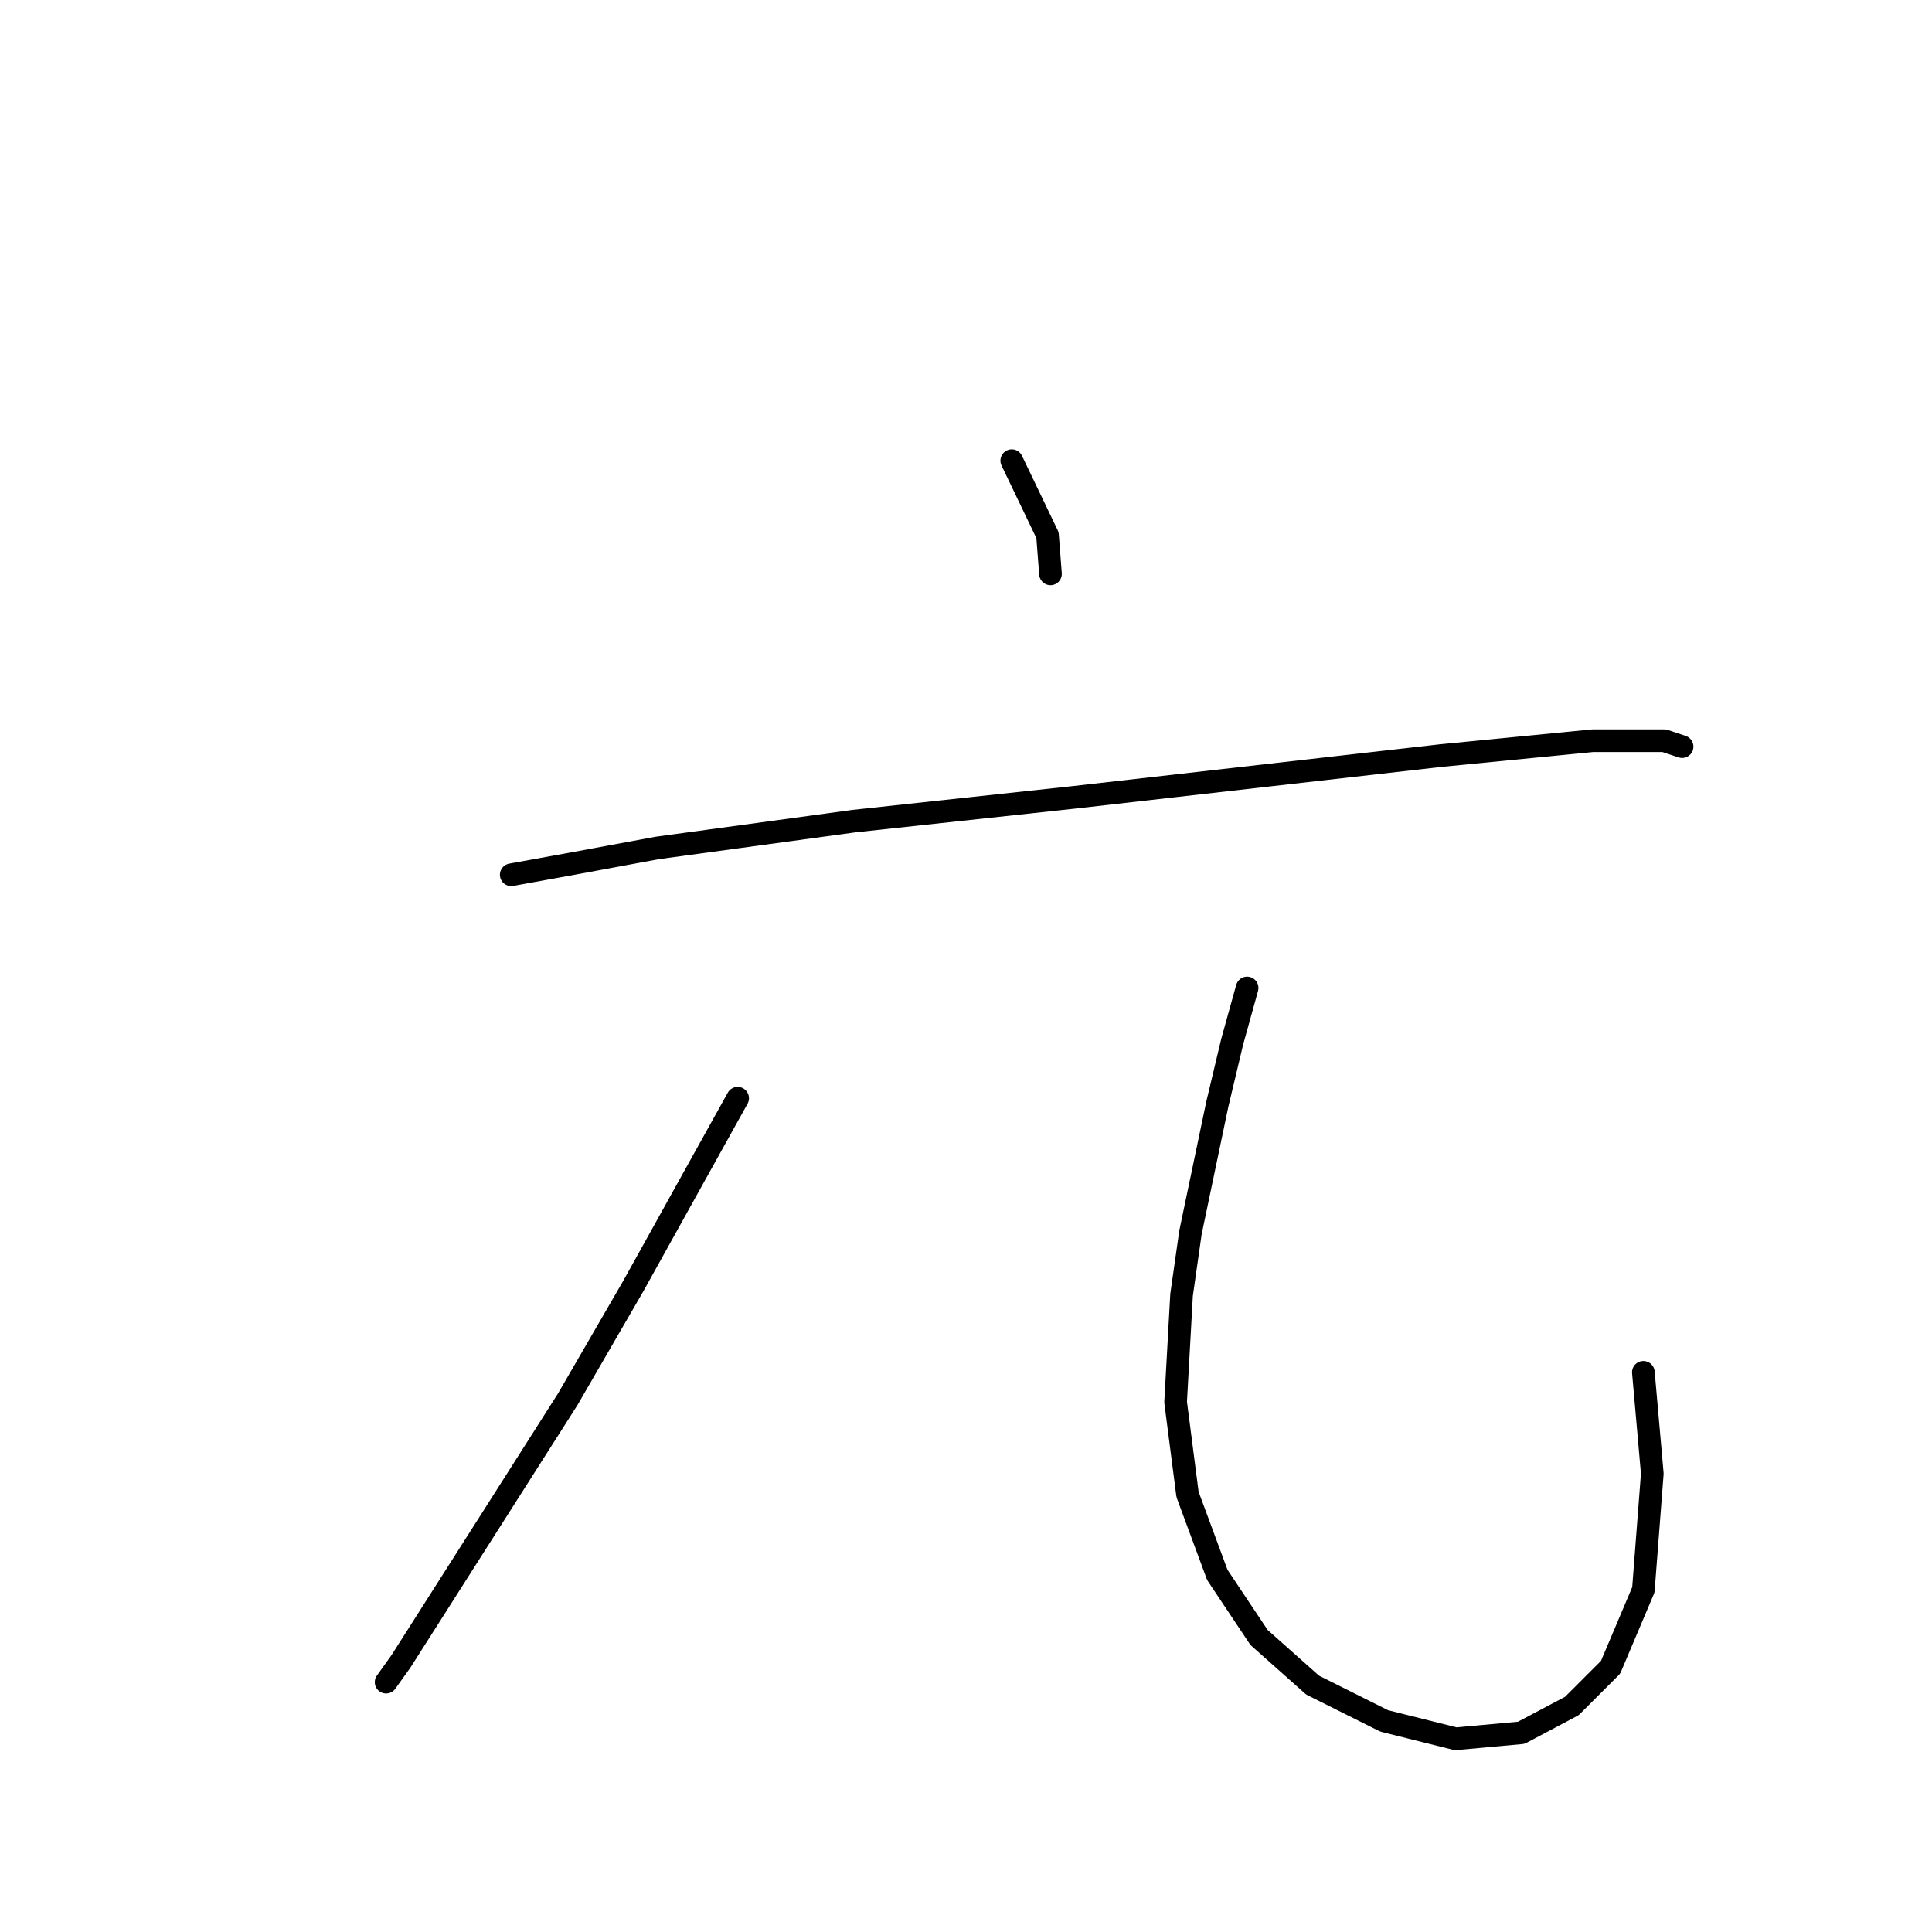 <?xml version="1.0" standalone="no"?>
    <svg width="256" height="256" xmlns="http://www.w3.org/2000/svg" version="1.1">
    <polyline stroke="black" stroke-width="3" stroke-linecap="round" fill="transparent" stroke-linejoin="round" points="134.062 61.038 138.799 70.908 139.194 76.04 139.194 76.04 " />
        <polyline stroke="black" stroke-width="3" stroke-linecap="round" fill="transparent" stroke-linejoin="round" points="67.74 115.912 76.425 114.333 87.084 112.359 113.139 108.806 142.352 105.648 190.909 100.121 211.043 98.147 220.517 98.147 222.886 98.936 222.886 98.936 " />
        <polyline stroke="black" stroke-width="3" stroke-linecap="round" fill="transparent" stroke-linejoin="round" points="97.743 145.52 91.821 156.178 83.926 170.39 75.241 185.391 61.424 207.104 53.134 220.131 51.16 222.895 51.16 222.895 " />
        <polyline stroke="black" stroke-width="3" stroke-linecap="round" fill="transparent" stroke-linejoin="round" points="165.249 130.913 163.275 138.019 161.301 146.309 157.748 163.284 156.564 171.574 155.774 185.786 157.354 198.024 161.301 208.683 166.828 216.973 173.934 223.29 183.408 228.027 192.883 230.396 201.568 229.606 208.279 226.053 213.411 220.921 217.754 210.657 218.938 195.261 217.754 181.839 217.754 181.839 " />
        </svg>